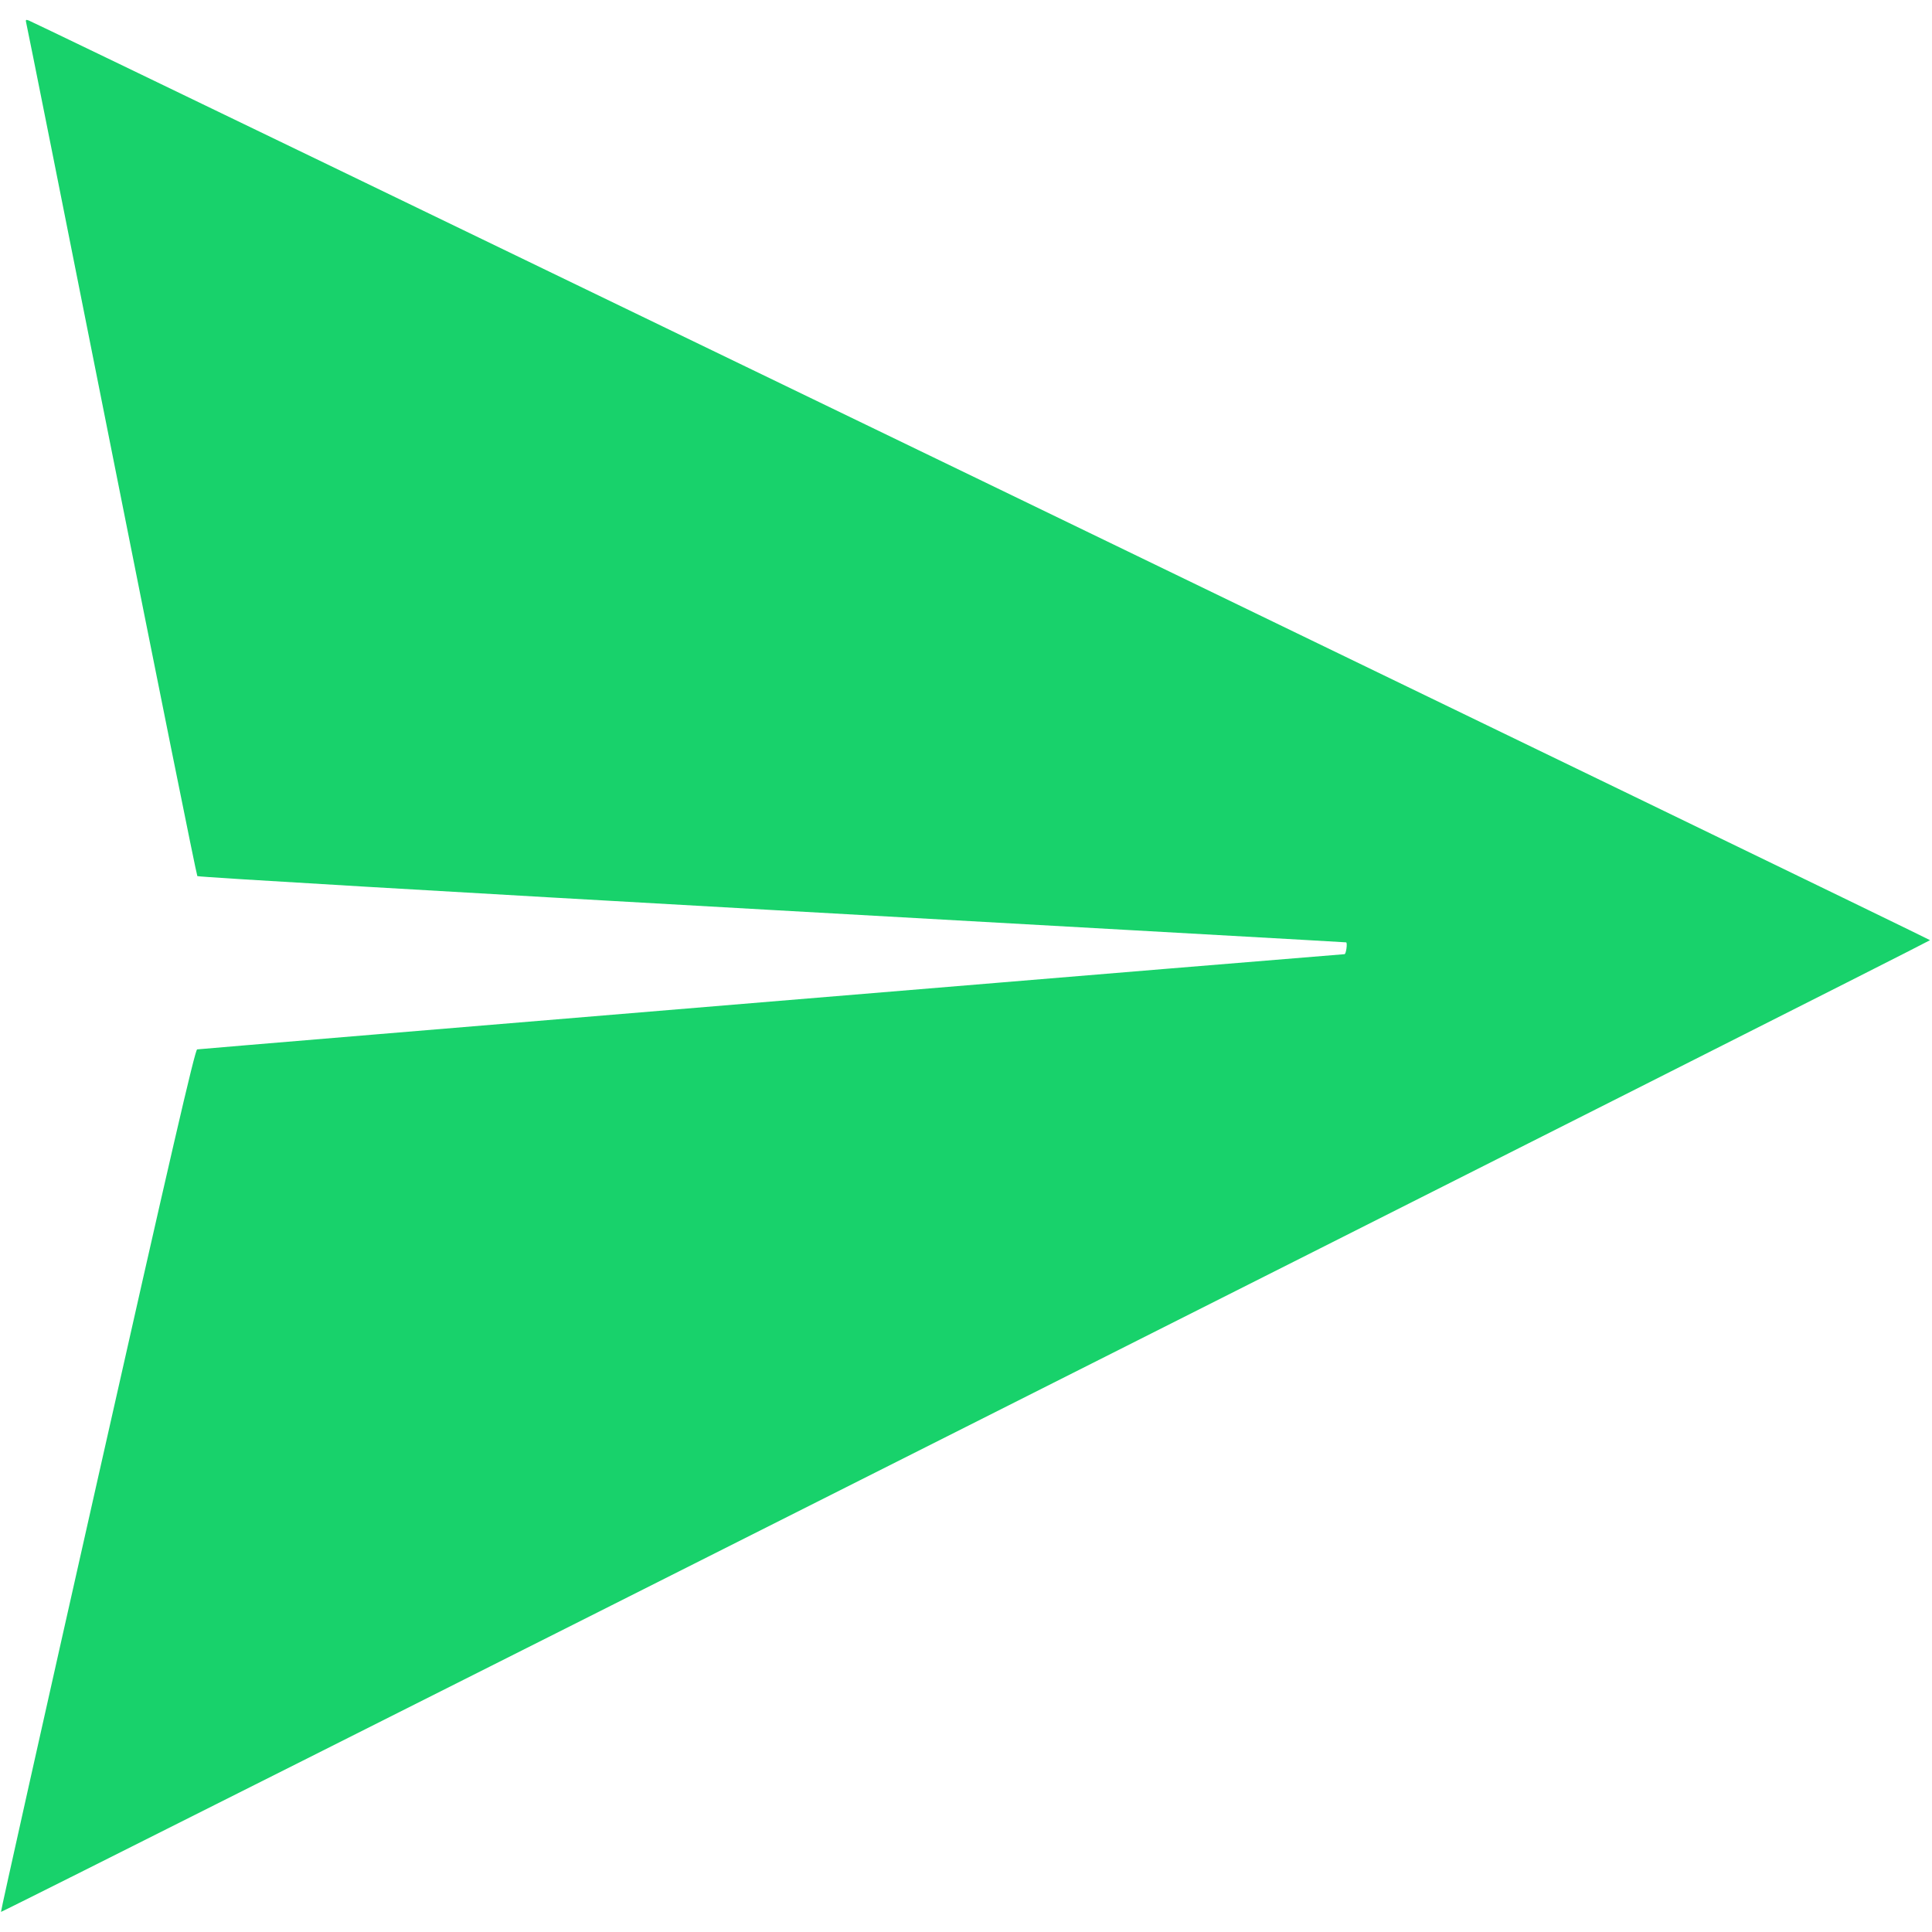 <?xml version="1.0" standalone="no"?>
<!DOCTYPE svg PUBLIC "-//W3C//DTD SVG 20010904//EN"
 "http://www.w3.org/TR/2001/REC-SVG-20010904/DTD/svg10.dtd">
<svg version="1.0" xmlns="http://www.w3.org/2000/svg"
 width="18pt" height="18pt" 
 viewBox="0 0 980 962"
 preserveAspectRatio="xMidYMid meet">

<g transform="translate(0,962) scale(0.1,-0.1)"
fill="#18d26b" stroke="none">
<path d="M133 9594 c3 -10 198 -986 433 -2169 235 -1182 431 -2154 435 -2159
4 -5 1316 -82 2916 -172 1599 -90 2909 -163 2911 -164 8 -1 0 -60 -8 -60 -17
0 -5804 -480 -5820 -483 -11 -2 -136 -544 -506 -2187 -271 -1202 -491 -2186
-489 -2188 5 -5 9785 4922 9785 4929 0 5 -9594 4646 -9644 4665 -15 6 -17 3
-13 -12z"/>
</g>
</svg>
